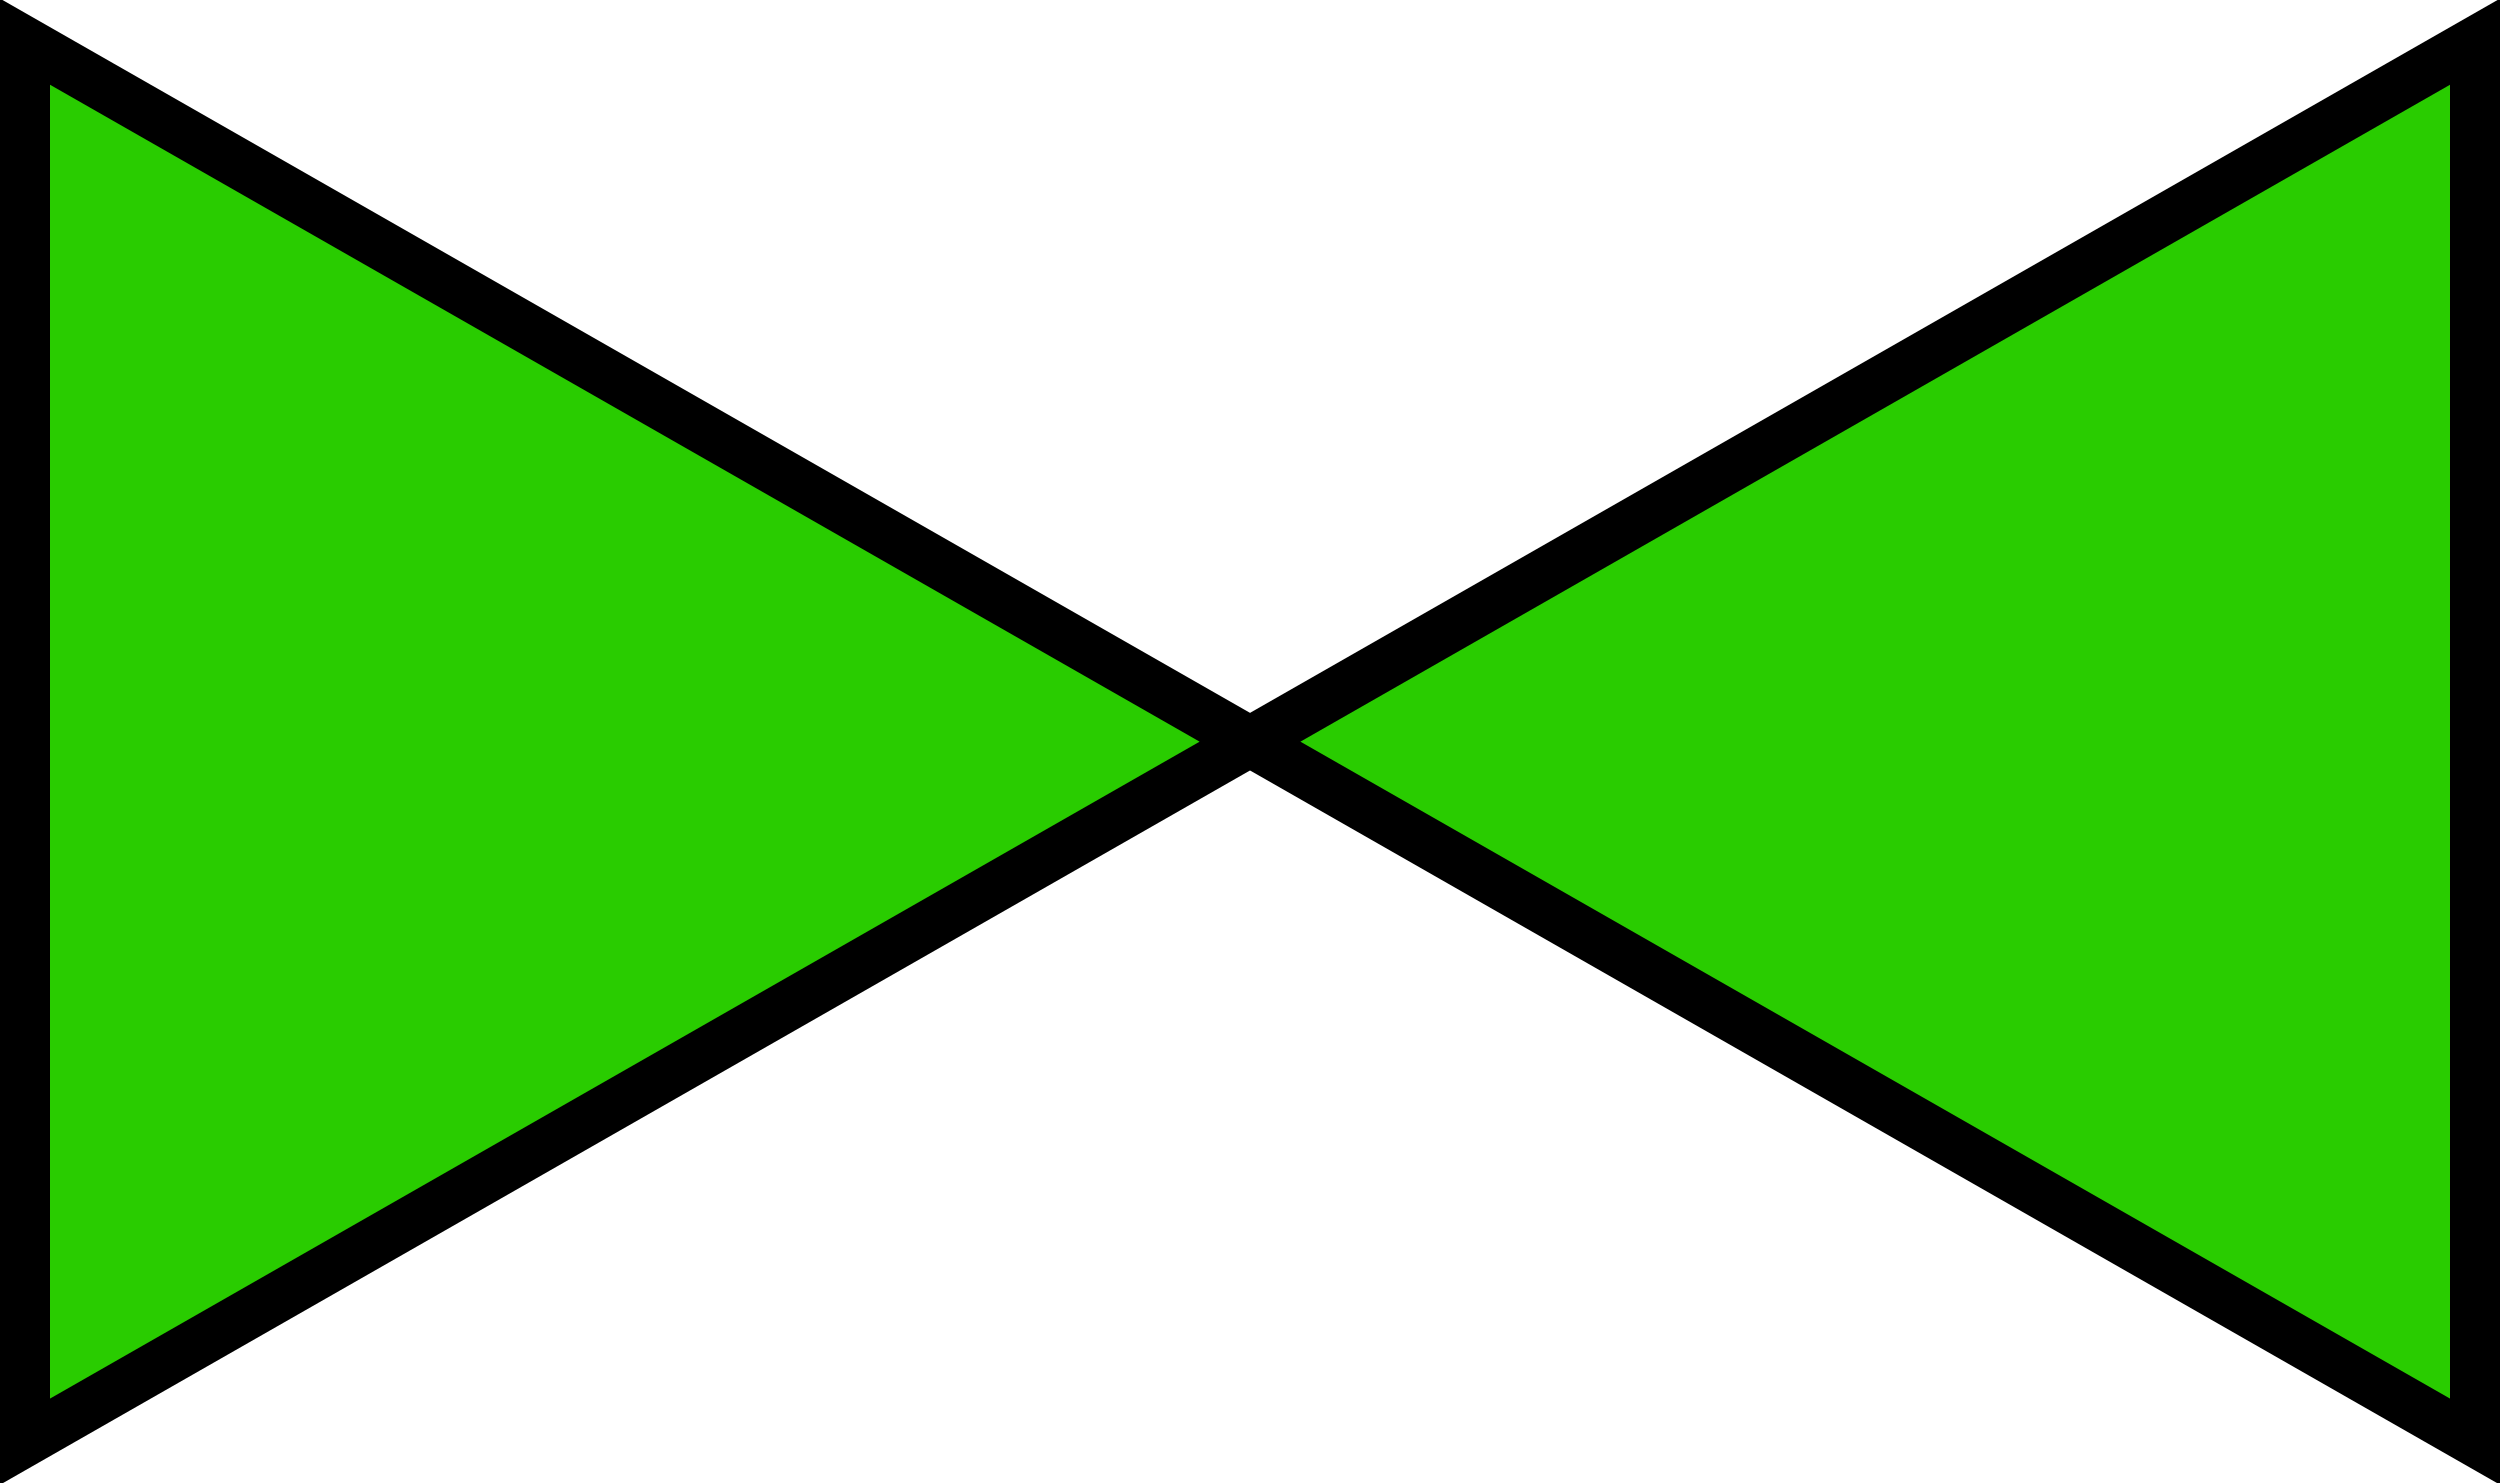 <?xml version="1.0" encoding="utf-8"?>
<!-- Generator: Adobe Illustrator 13.0.1, SVG Export Plug-In . SVG Version: 6.00 Build 14948)  -->
<!DOCTYPE svg PUBLIC "-//W3C//DTD SVG 1.1//EN" "http://www.w3.org/Graphics/SVG/1.1/DTD/svg11.dtd">
<svg version="1.1" id="레이어_1" xmlns="http://www.w3.org/2000/svg" xmlns:xlink="http://www.w3.org/1999/xlink" x="0px"
	 y="0px" width="150px" height="89px" viewBox="0 0 150 89" enable-background="new 0 0 150 89" xml:space="preserve">
<g>
	<polygon fill="#29CC00" stroke="#000000" stroke-width="3" points="1.5,2.5 75,44.5 1.5,86.5 	"/>
	<polygon fill="#29CC00" stroke="#000000" stroke-width="3" points="148.5,86.5 75,44.5 148.5,2.5 	"/>
</g>
</svg>
